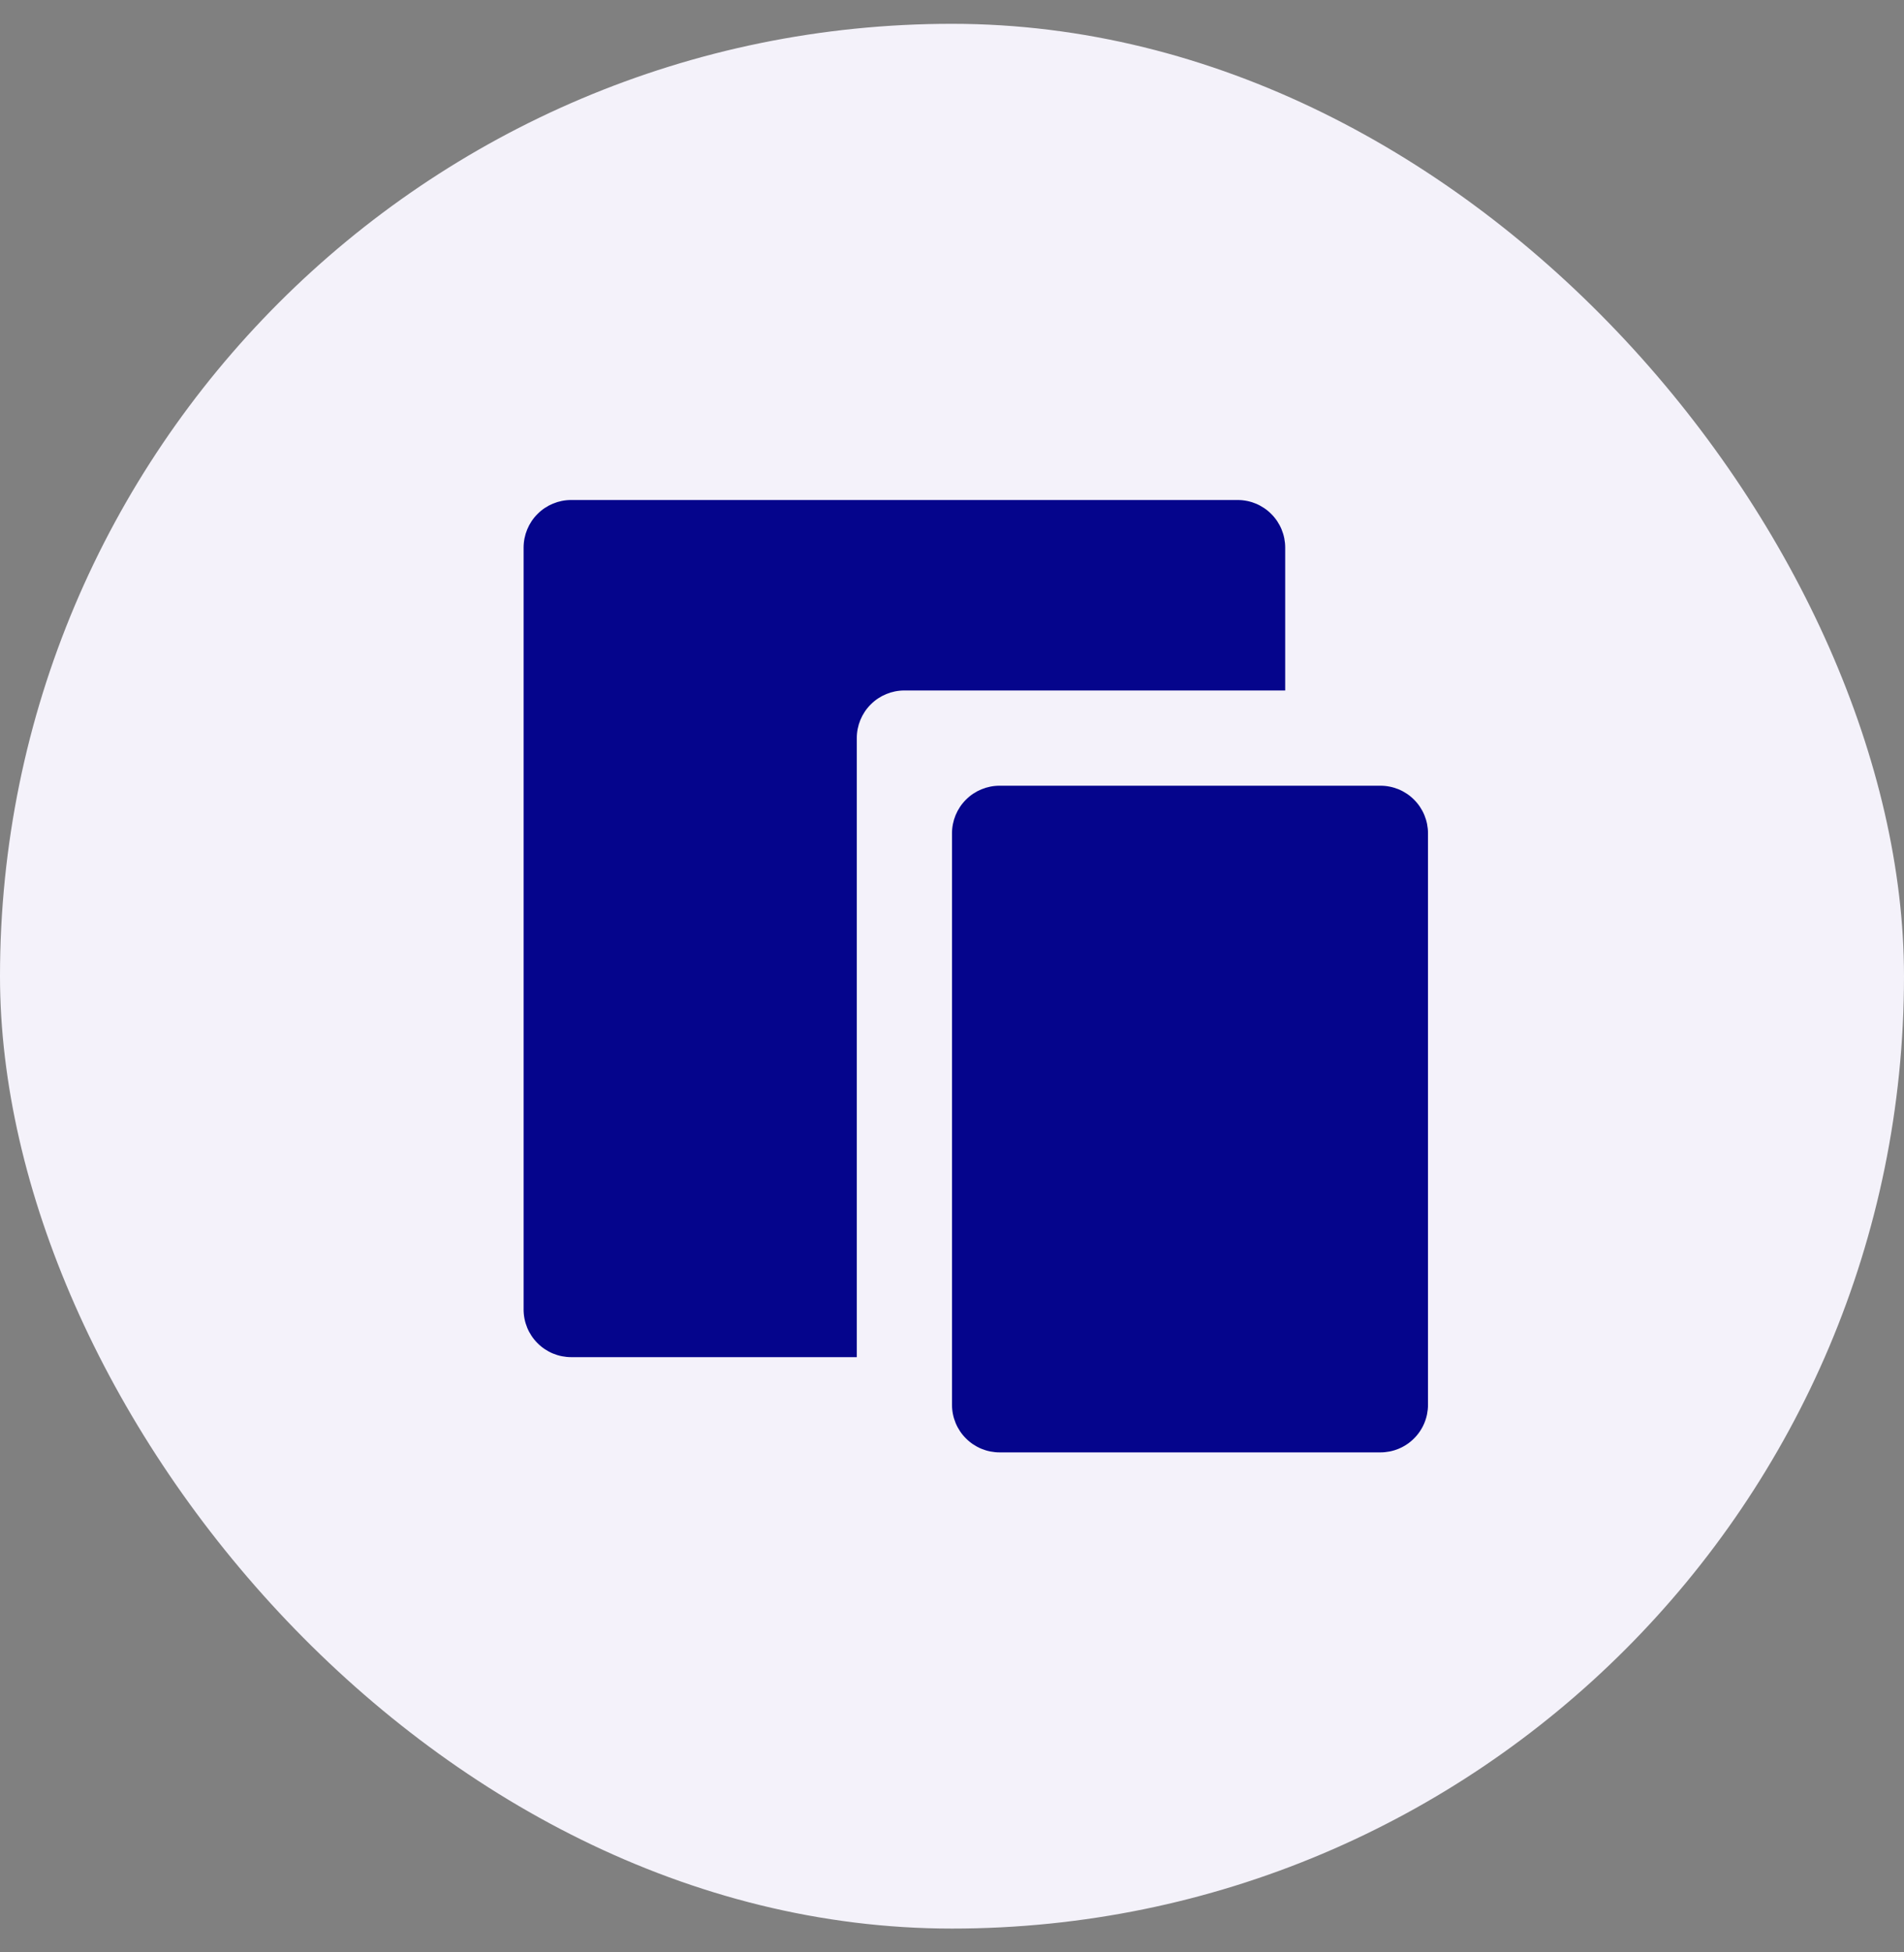 <svg width="40" height="41" viewBox="0 0 40 41" fill="none" xmlns="http://www.w3.org/2000/svg">
<rect x="0" y="0" width="40" height="41" fill="#808080" stroke="none"/>
<rect y="0.5" width="40" height="40" rx="20" fill="#F4F2FA"/>
<path d="M27 14.5H19C18.735 14.5 18.48 14.605 18.293 14.793C18.105 14.98 18 15.235 18 15.5V28.5H12C11.735 28.5 11.48 28.395 11.293 28.207C11.105 28.02 11 27.765 11 27.5V11.5C11 11.235 11.105 10.98 11.293 10.793C11.48 10.605 11.735 10.5 12 10.5H26C26.265 10.5 26.52 10.605 26.707 10.793C26.895 10.98 27 11.235 27 11.5V14.5ZM21 16.5H29C29.265 16.5 29.52 16.605 29.707 16.793C29.895 16.98 30 17.235 30 17.5V29.5C30 29.765 29.895 30.02 29.707 30.207C29.52 30.395 29.265 30.5 29 30.5H21C20.735 30.5 20.48 30.395 20.293 30.207C20.105 30.02 20 29.765 20 29.5V17.5C20 17.235 20.105 16.98 20.293 16.793C20.48 16.605 20.735 16.5 21 16.5Z" fill="#05058C"/>
</svg>
